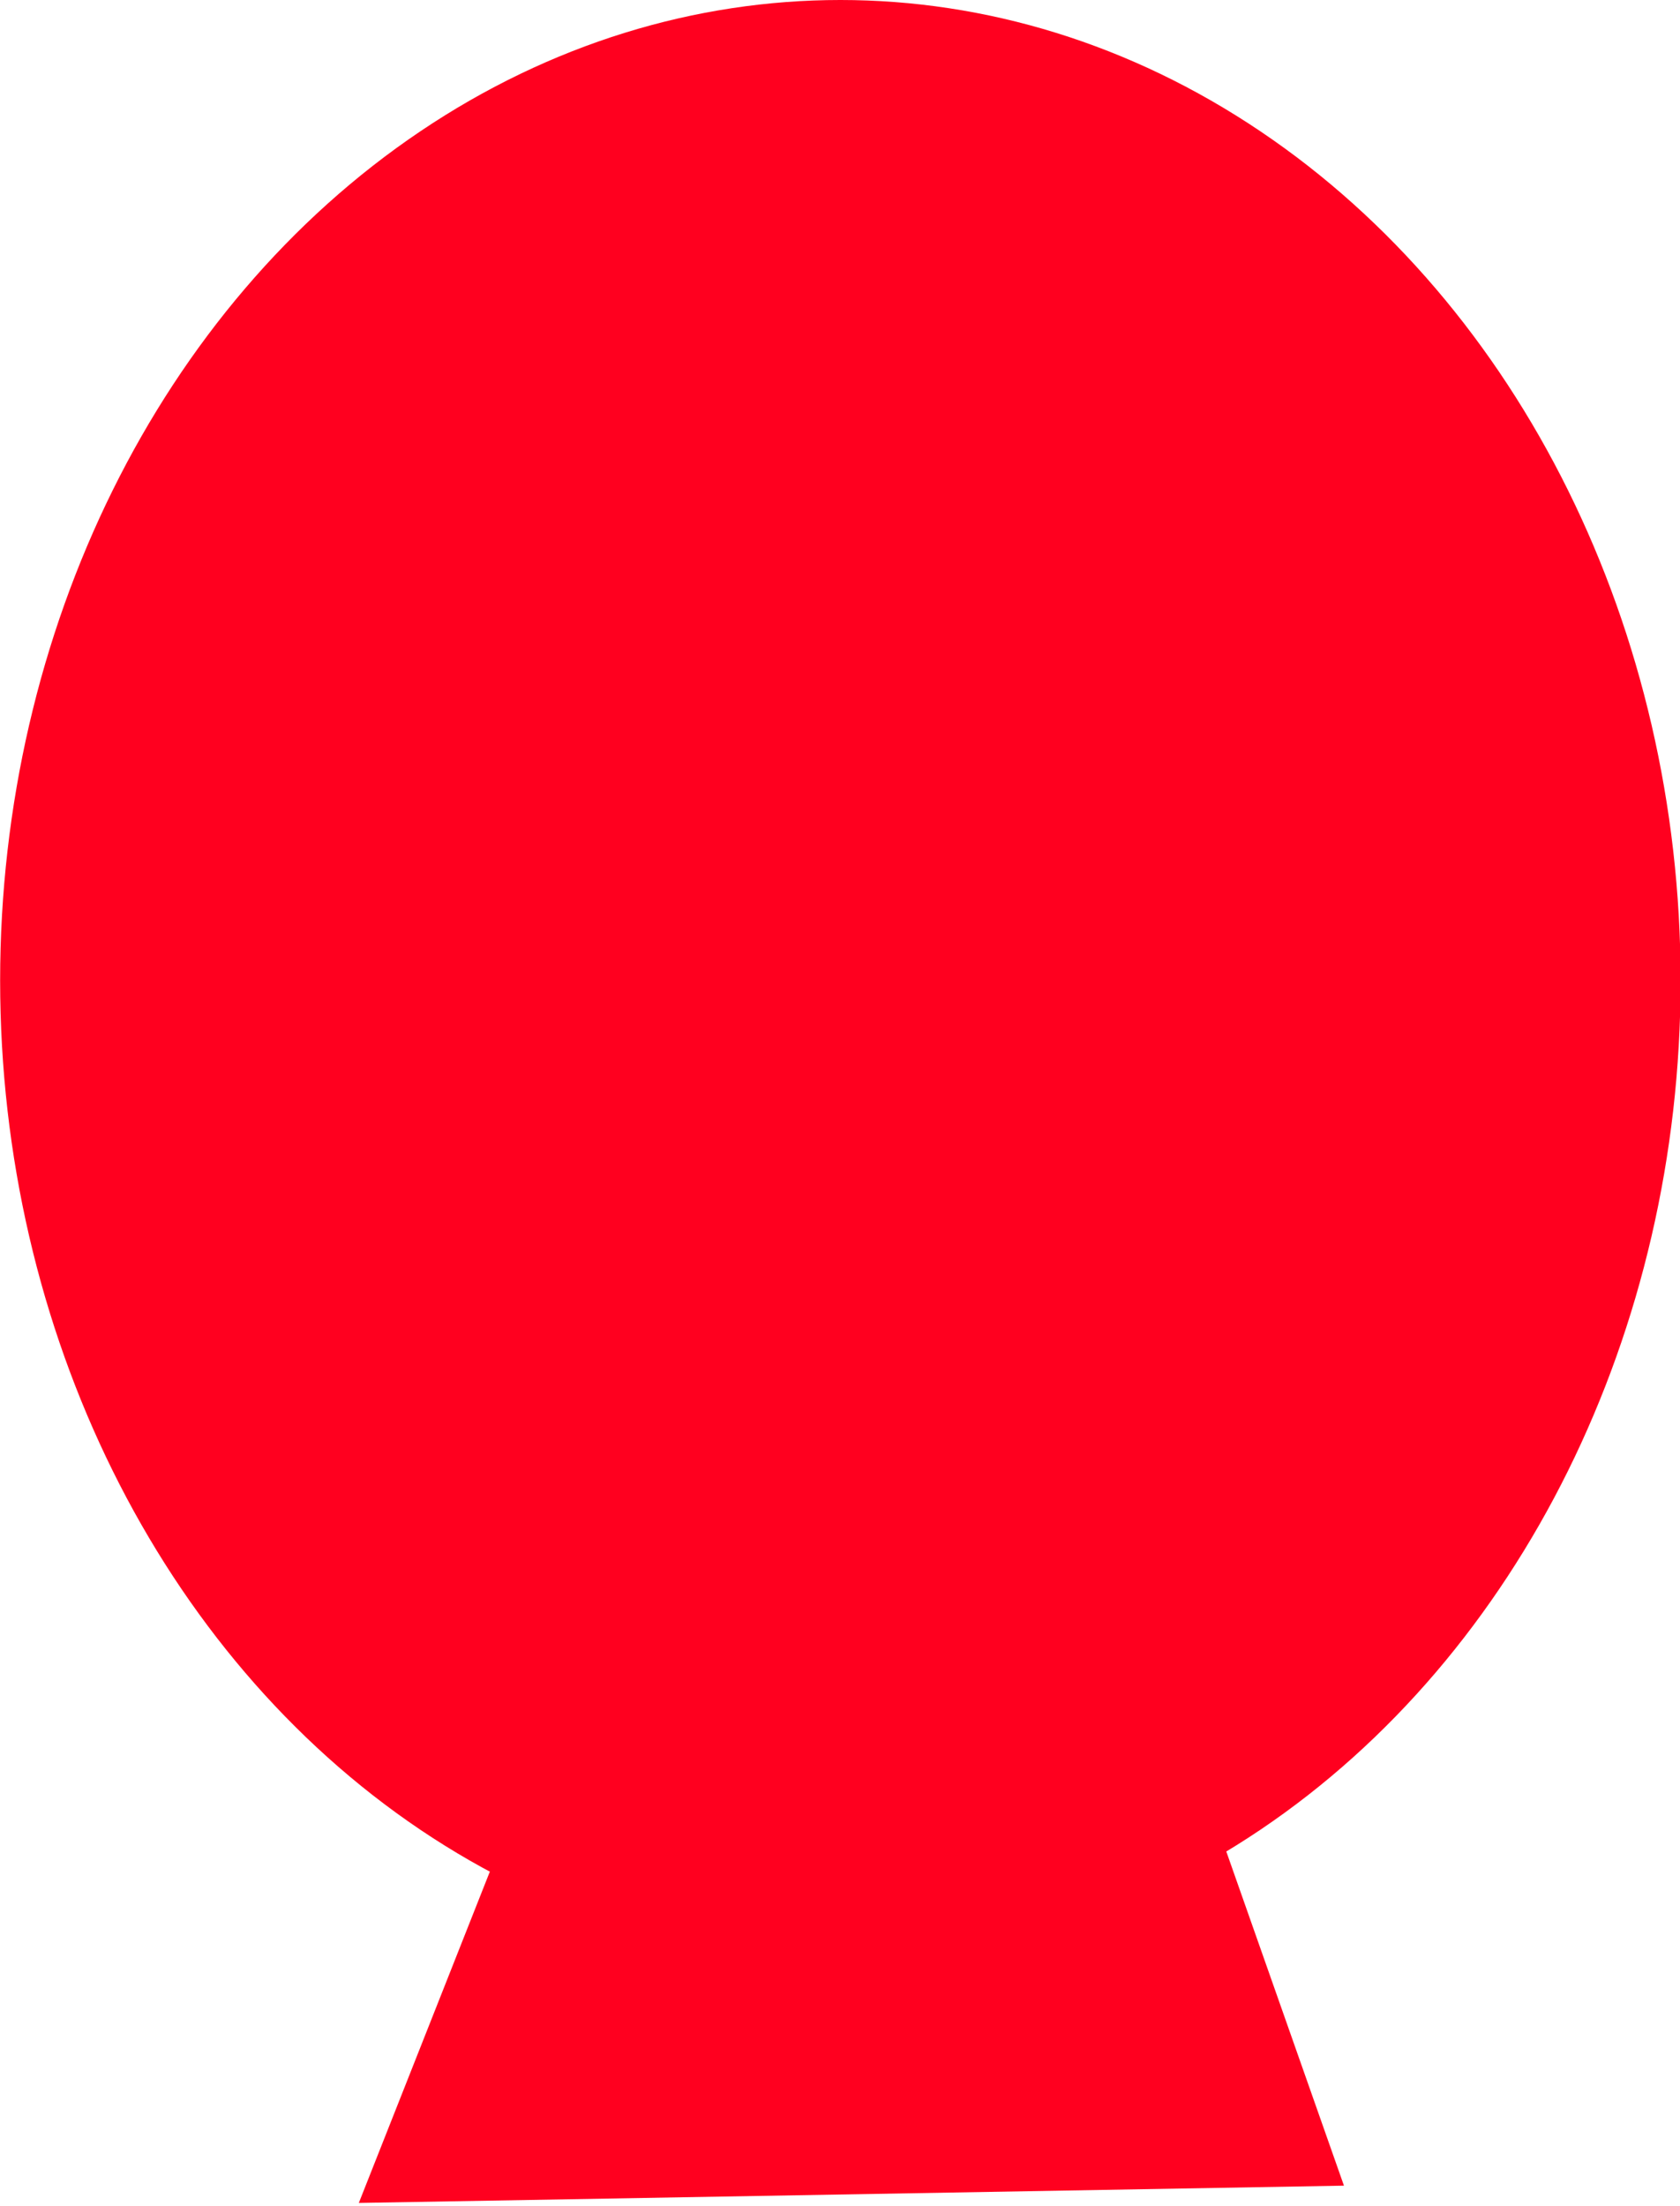 <?xml version="1.0" encoding="UTF-8" standalone="no"?>
<!DOCTYPE svg PUBLIC "-//W3C//DTD SVG 1.1//EN" "http://www.w3.org/Graphics/SVG/1.1/DTD/svg11.dtd">
<svg width="100%" height="100%" viewBox="0 0 147 193" version="1.1" xmlns="http://www.w3.org/2000/svg" xmlns:xlink="http://www.w3.org/1999/xlink" xml:space="preserve" xmlns:serif="http://www.serif.com/" style="fill-rule:evenodd;clip-rule:evenodd;stroke-linejoin:round;stroke-miterlimit:2;">
    <g transform="matrix(1,0,0,1,-26.516,-1.587)">
        <g id="Balloon" transform="matrix(1.09,0,0,1,-7.318,0)">
            <g transform="matrix(1,0,0,1,-17.76,-18.138)">
                <ellipse cx="116.261" cy="105.502" rx="67.45" ry="85.777" style="fill:rgb(255,0,31);"/>
            </g>
            <g transform="matrix(0.927,0,0,1,6.135,0)">
                <path d="M71.105,160.671L57.939,194.301L143.249,192.79L131.527,159.159L71.105,160.671" style="fill:rgb(255,0,31);"/>
            </g>
        </g>
    </g>
</svg>
